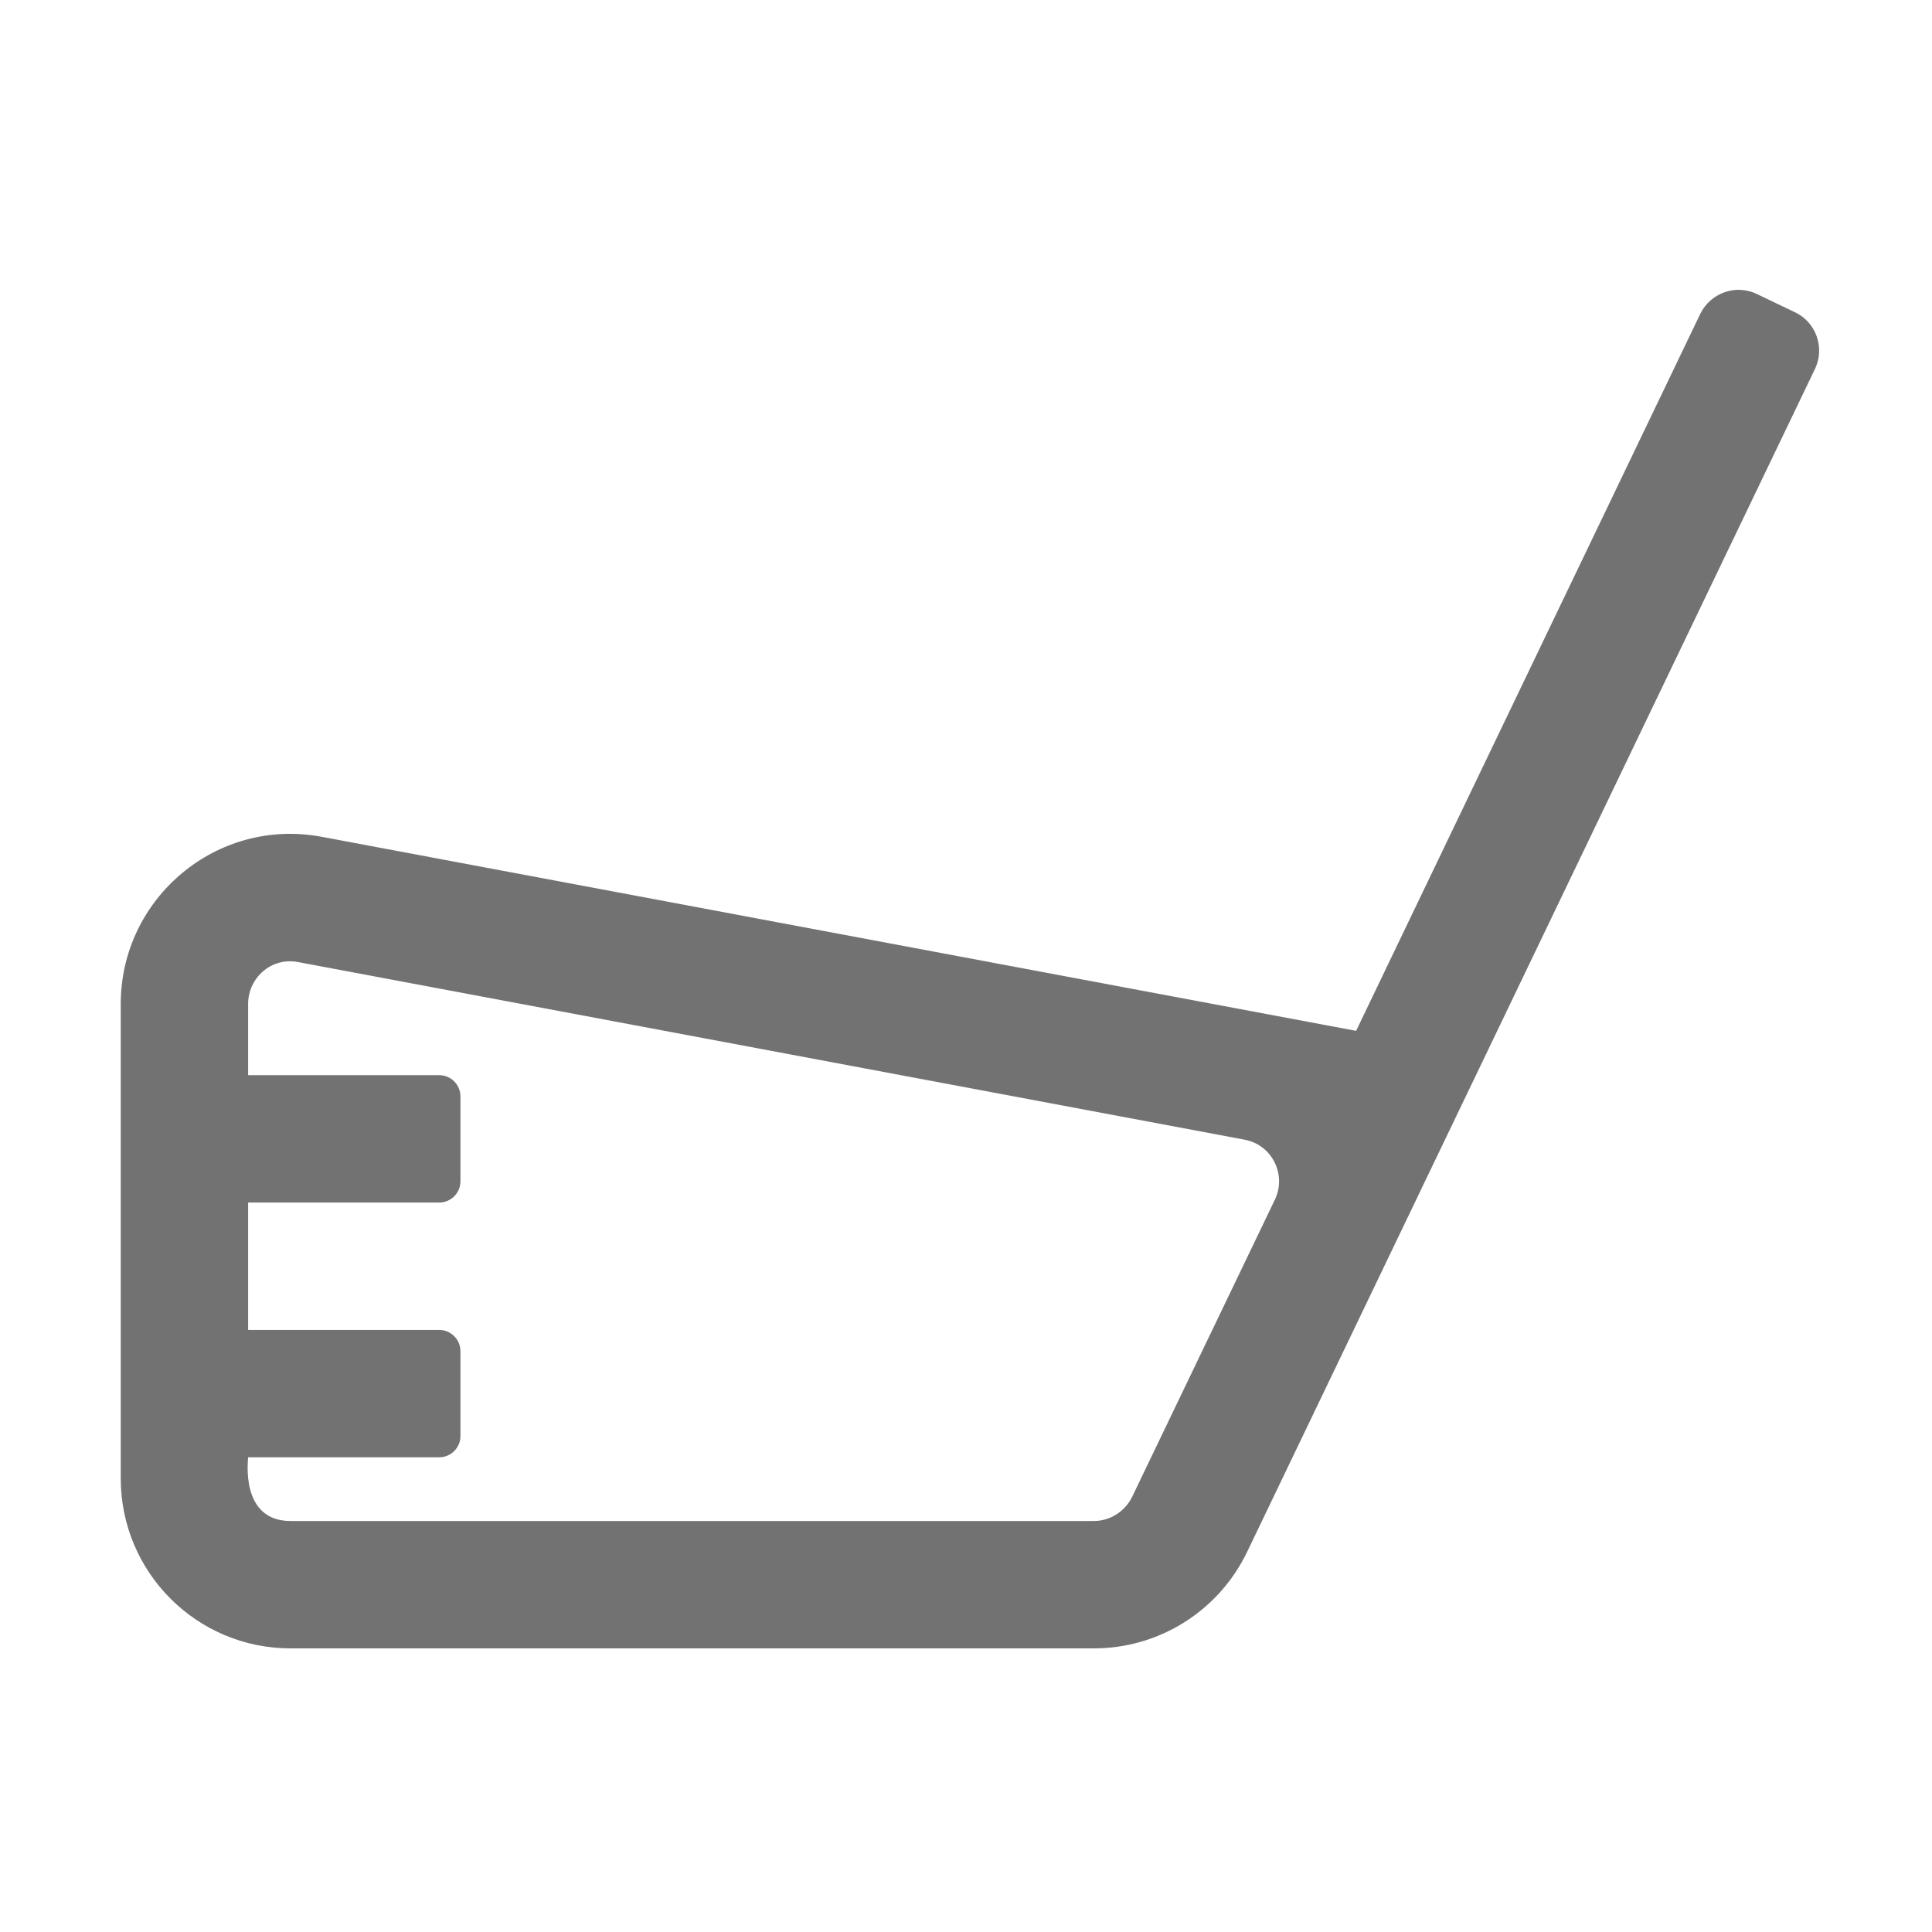 ﻿<?xml version='1.0' encoding='UTF-8'?>
<svg viewBox="-2 -4.797 32 32" xmlns="http://www.w3.org/2000/svg">
  <g transform="matrix(0.999, 0, 0, 0.999, 0, 0)">
    <g transform="matrix(0.044, 0, 0, 0.044, 0, 0)">
      <path d="M631, 8.6L616.6, 1.7C608.6, -2.2 599.1, 1.2 595.2, 9.1L465.5, 279.3L75.8, 206.2C36, 198.7 0, 229.5 0, 269.1L0, 448C0, 483.3 28.6, 512 64, 512L366.7, 512C391.3, 512 413.7, 497.9 424.4, 475.7L638.4, 29.9C642.2, 22 638.9, 12.4 631, 8.6zM434.9, 342.9L381.1, 454.9C378.4, 460.4 372.8, 464 366.7, 464L64, 464C44.9, 464 48, 441 48, 440L120, 440C124.4, 440 128, 436.4 128, 432L128, 400C128, 395.6 124.4, 392 120, 392L48, 392L48, 344L120, 344C124.4, 344 128, 340.4 128, 336L128, 304C128, 299.6 124.4, 296 120, 296L48, 296L48, 269.1C48, 259.5 56.6, 251.4 66.9, 253.4L423.4, 320.3C433.8, 322.2 439.4, 333.4 434.9, 342.9z" fill="#727272" fill-opacity="1" class="Black" />
    </g>
  </g>
</svg>